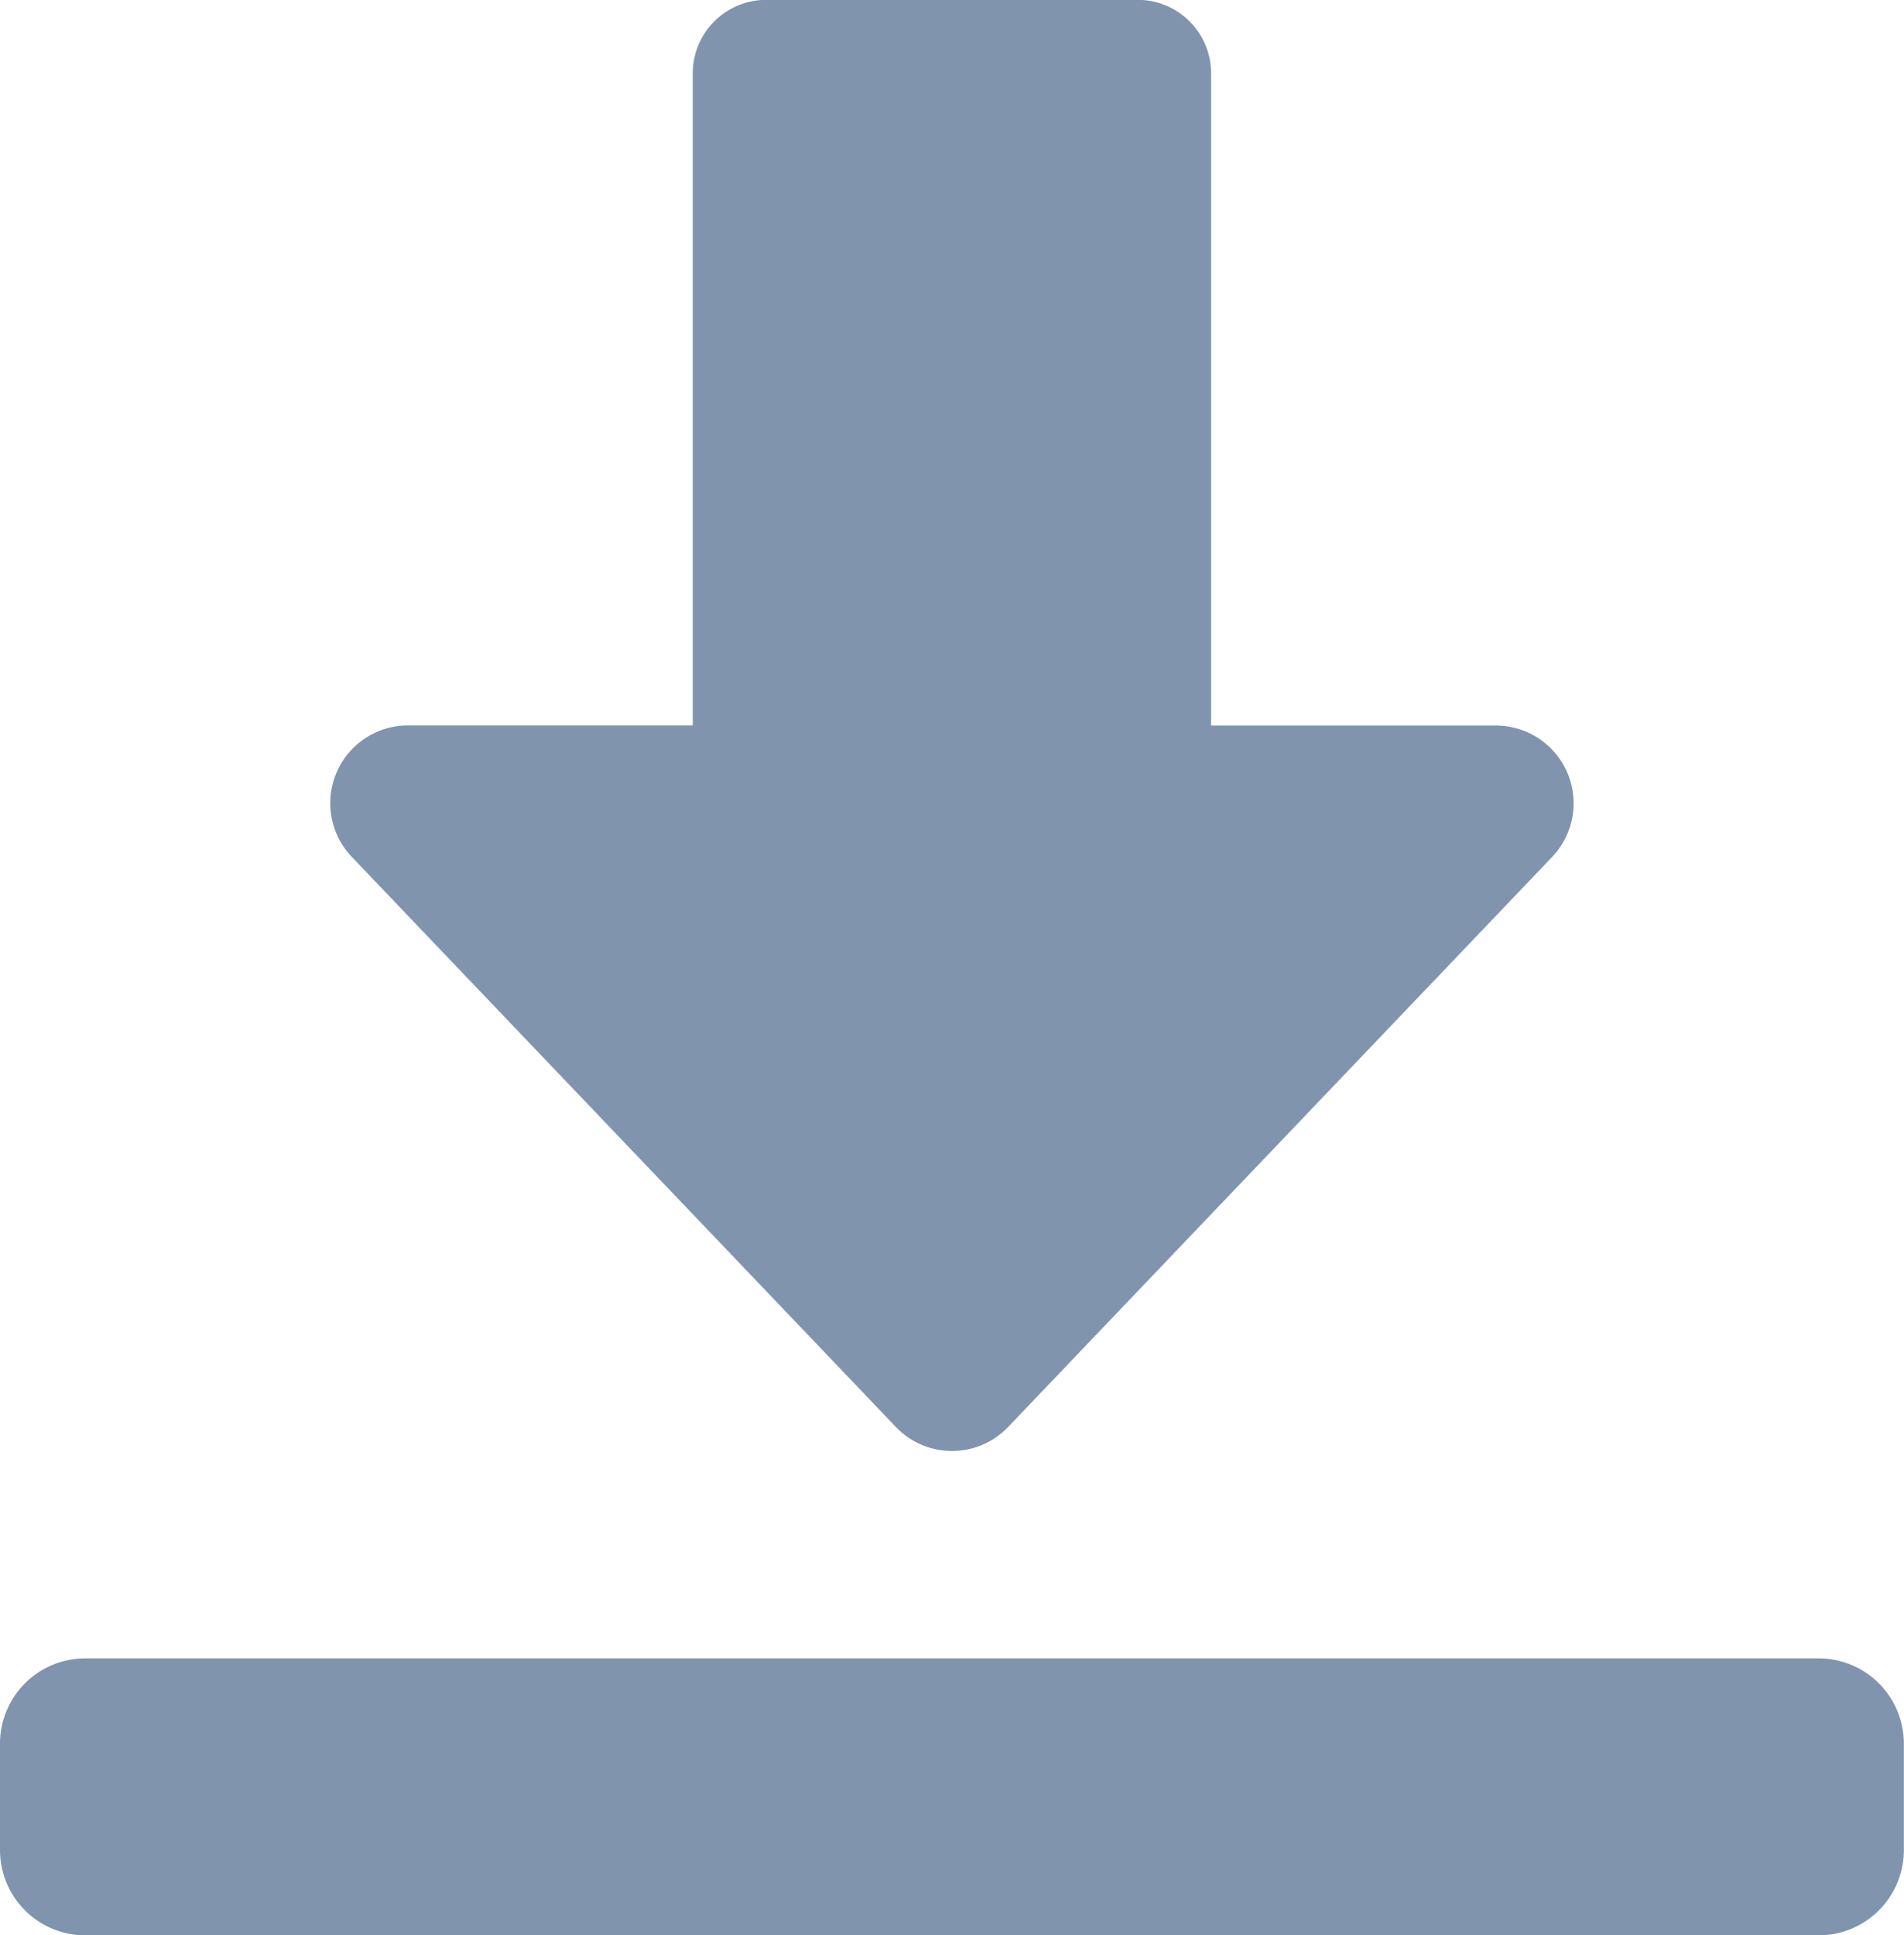 <svg xmlns="http://www.w3.org/2000/svg" width="13.841" height="14.065" viewBox="0 0 13.841 14.065">
  <g id="Group_506" data-name="Group 506" transform="translate(-60 -42.667)">
    <path id="Path_5402" data-name="Path 5402" d="M132.505,53.212a.564.564,0,0,1-.408-.175l-3.955-4.143a.565.565,0,0,1,.408-.955h2.071V43.2a.534.534,0,0,1,.534-.534h2.7a.534.534,0,0,1,.534.534V47.94h2.071a.565.565,0,0,1,.408.955l-3.955,4.143A.564.564,0,0,1,132.505,53.212Z" transform="translate(-65.585)" fill="#8094ae"/>
    <path id="Path_5403" data-name="Path 5403" d="M73.221,386.013H60.62a.62.62,0,0,1-.62-.62v-.773a.62.62,0,0,1,.62-.62h12.6a.62.62,0,0,1,.62.62v.773A.62.62,0,0,1,73.221,386.013Z" transform="translate(0 -329.281)" fill="#8094ae"/>
  </g>
</svg>
